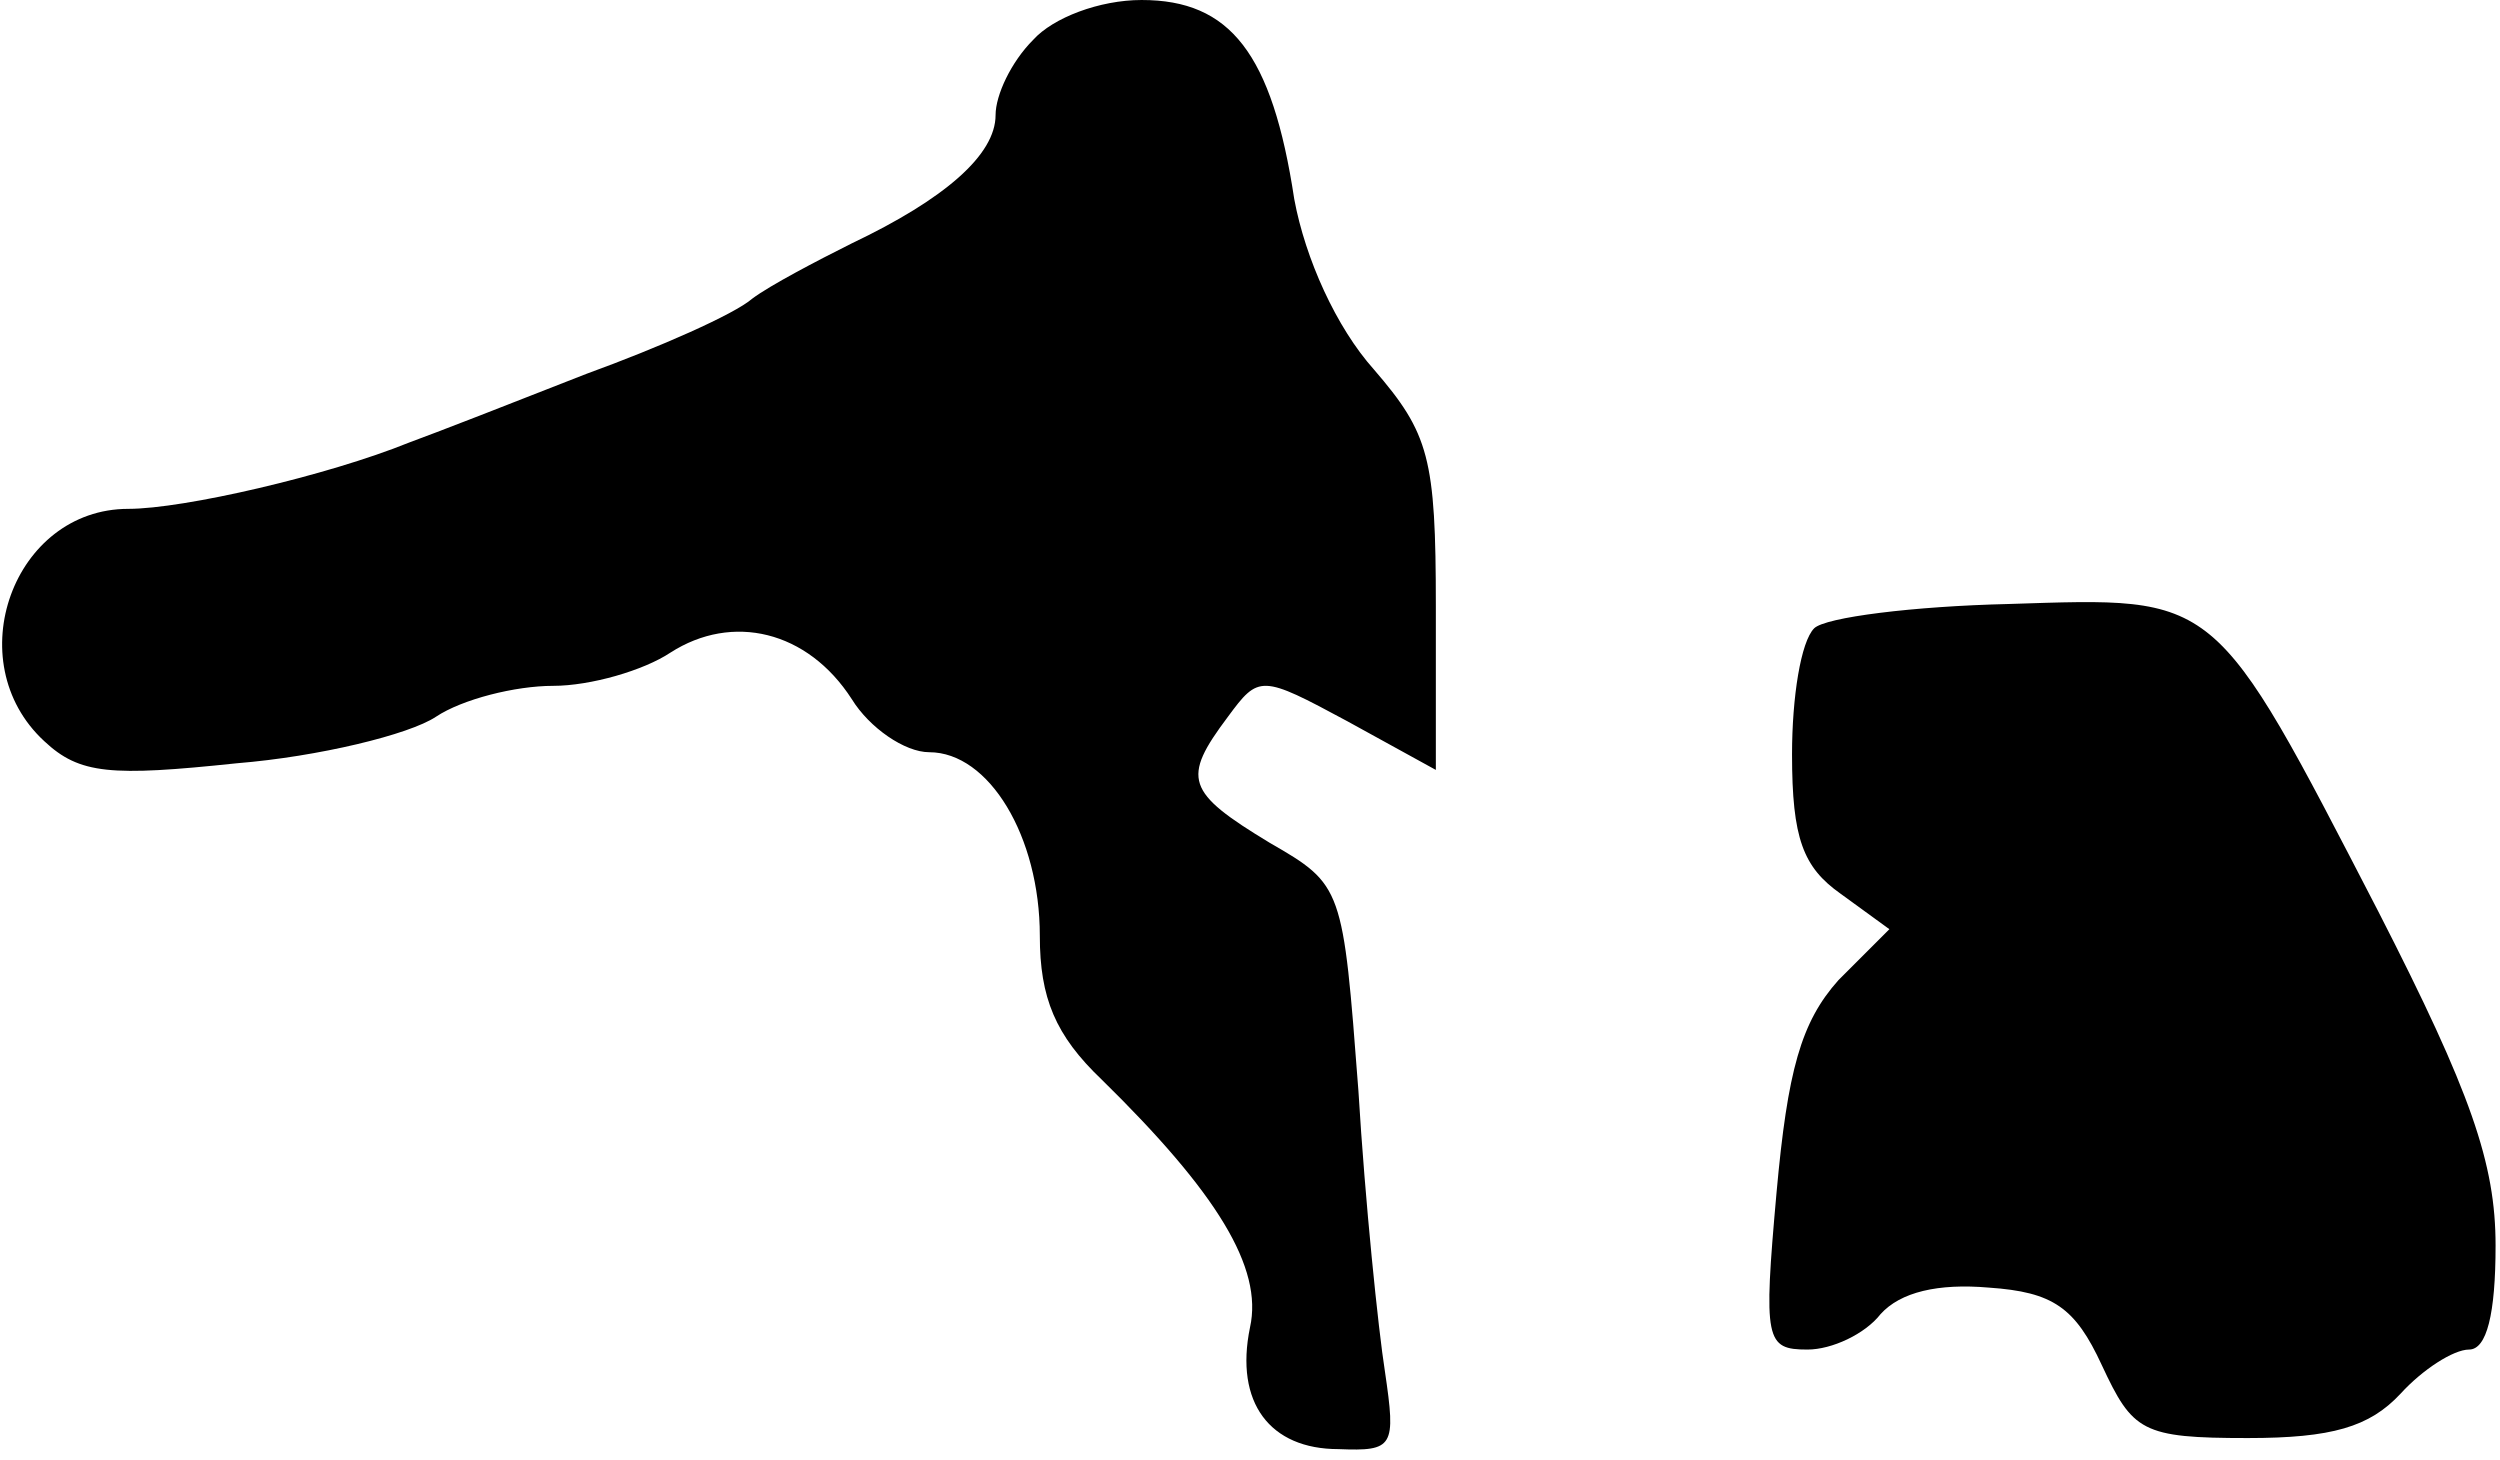 <?xml version="1.0" standalone="no"?>
<!DOCTYPE svg PUBLIC "-//W3C//DTD SVG 20010904//EN"
 "http://www.w3.org/TR/2001/REC-SVG-20010904/DTD/svg10.dtd">
<svg version="1.0" xmlns="http://www.w3.org/2000/svg"
 width="113pt" height="66pt" viewBox="0 0 113 66"
 preserveAspectRatio="xMidYMid meet">
<g transform="translate(0,66) scale(0.1,-0.1)"
fill="#000000" stroke="none">
<path fill="#000000" stroke="none" d="M467 642 c-10 -10 -17 -25 -17 -34 0
-18 -23 -38 -65 -58 -16 -8 -37 -19 -45 -25 -8 -7 -42 -22 -75 -34 -33 -13
-69 -27 -80 -31 -37 -15 -102 -30 -127 -30 -52 0 -77 -69 -38 -105 16 -15 30
-16 87 -10 37 3 78 13 90 21 12 8 36 14 53 14 17 0 41 7 53 15 28 18 62 10 82
-21 8 -13 24 -24 35 -24 27 0 50 -38 50 -83 0 -28 7 -45 28 -65 52 -51 73 -85
67 -112 -7 -34 9 -55 40 -55 25 -1 26 1 21 35 -3 19 -9 77 -12 127 -7 92 -7
93 -40 112 -38 23 -40 29 -19 57 14 19 15 19 54 -2 l40 -22 0 74 c0 67 -3 78
-28 107 -17 19 -31 50 -36 77 -10 66 -29 90 -69 90 -19 0 -40 -8 -49 -18z"/>
<path fill="#000000" stroke="none" d="M820 376 c-6 -6 -10 -31 -10 -57 0 -38
5 -51 22 -63 l22 -16 -23 -23 c-17 -19 -23 -41 -28 -96 -6 -67 -5 -71 14 -71
11 0 26 7 33 16 9 10 26 14 49 12 29 -2 39 -9 51 -35 14 -30 18 -33 66 -33 38
0 55 5 69 20 10 11 24 20 31 20 8 0 12 16 12 47 0 37 -11 69 -53 151 -75 145
-72 142 -167 139 -43 -1 -83 -6 -88 -11z"/>
</g>
</svg>
